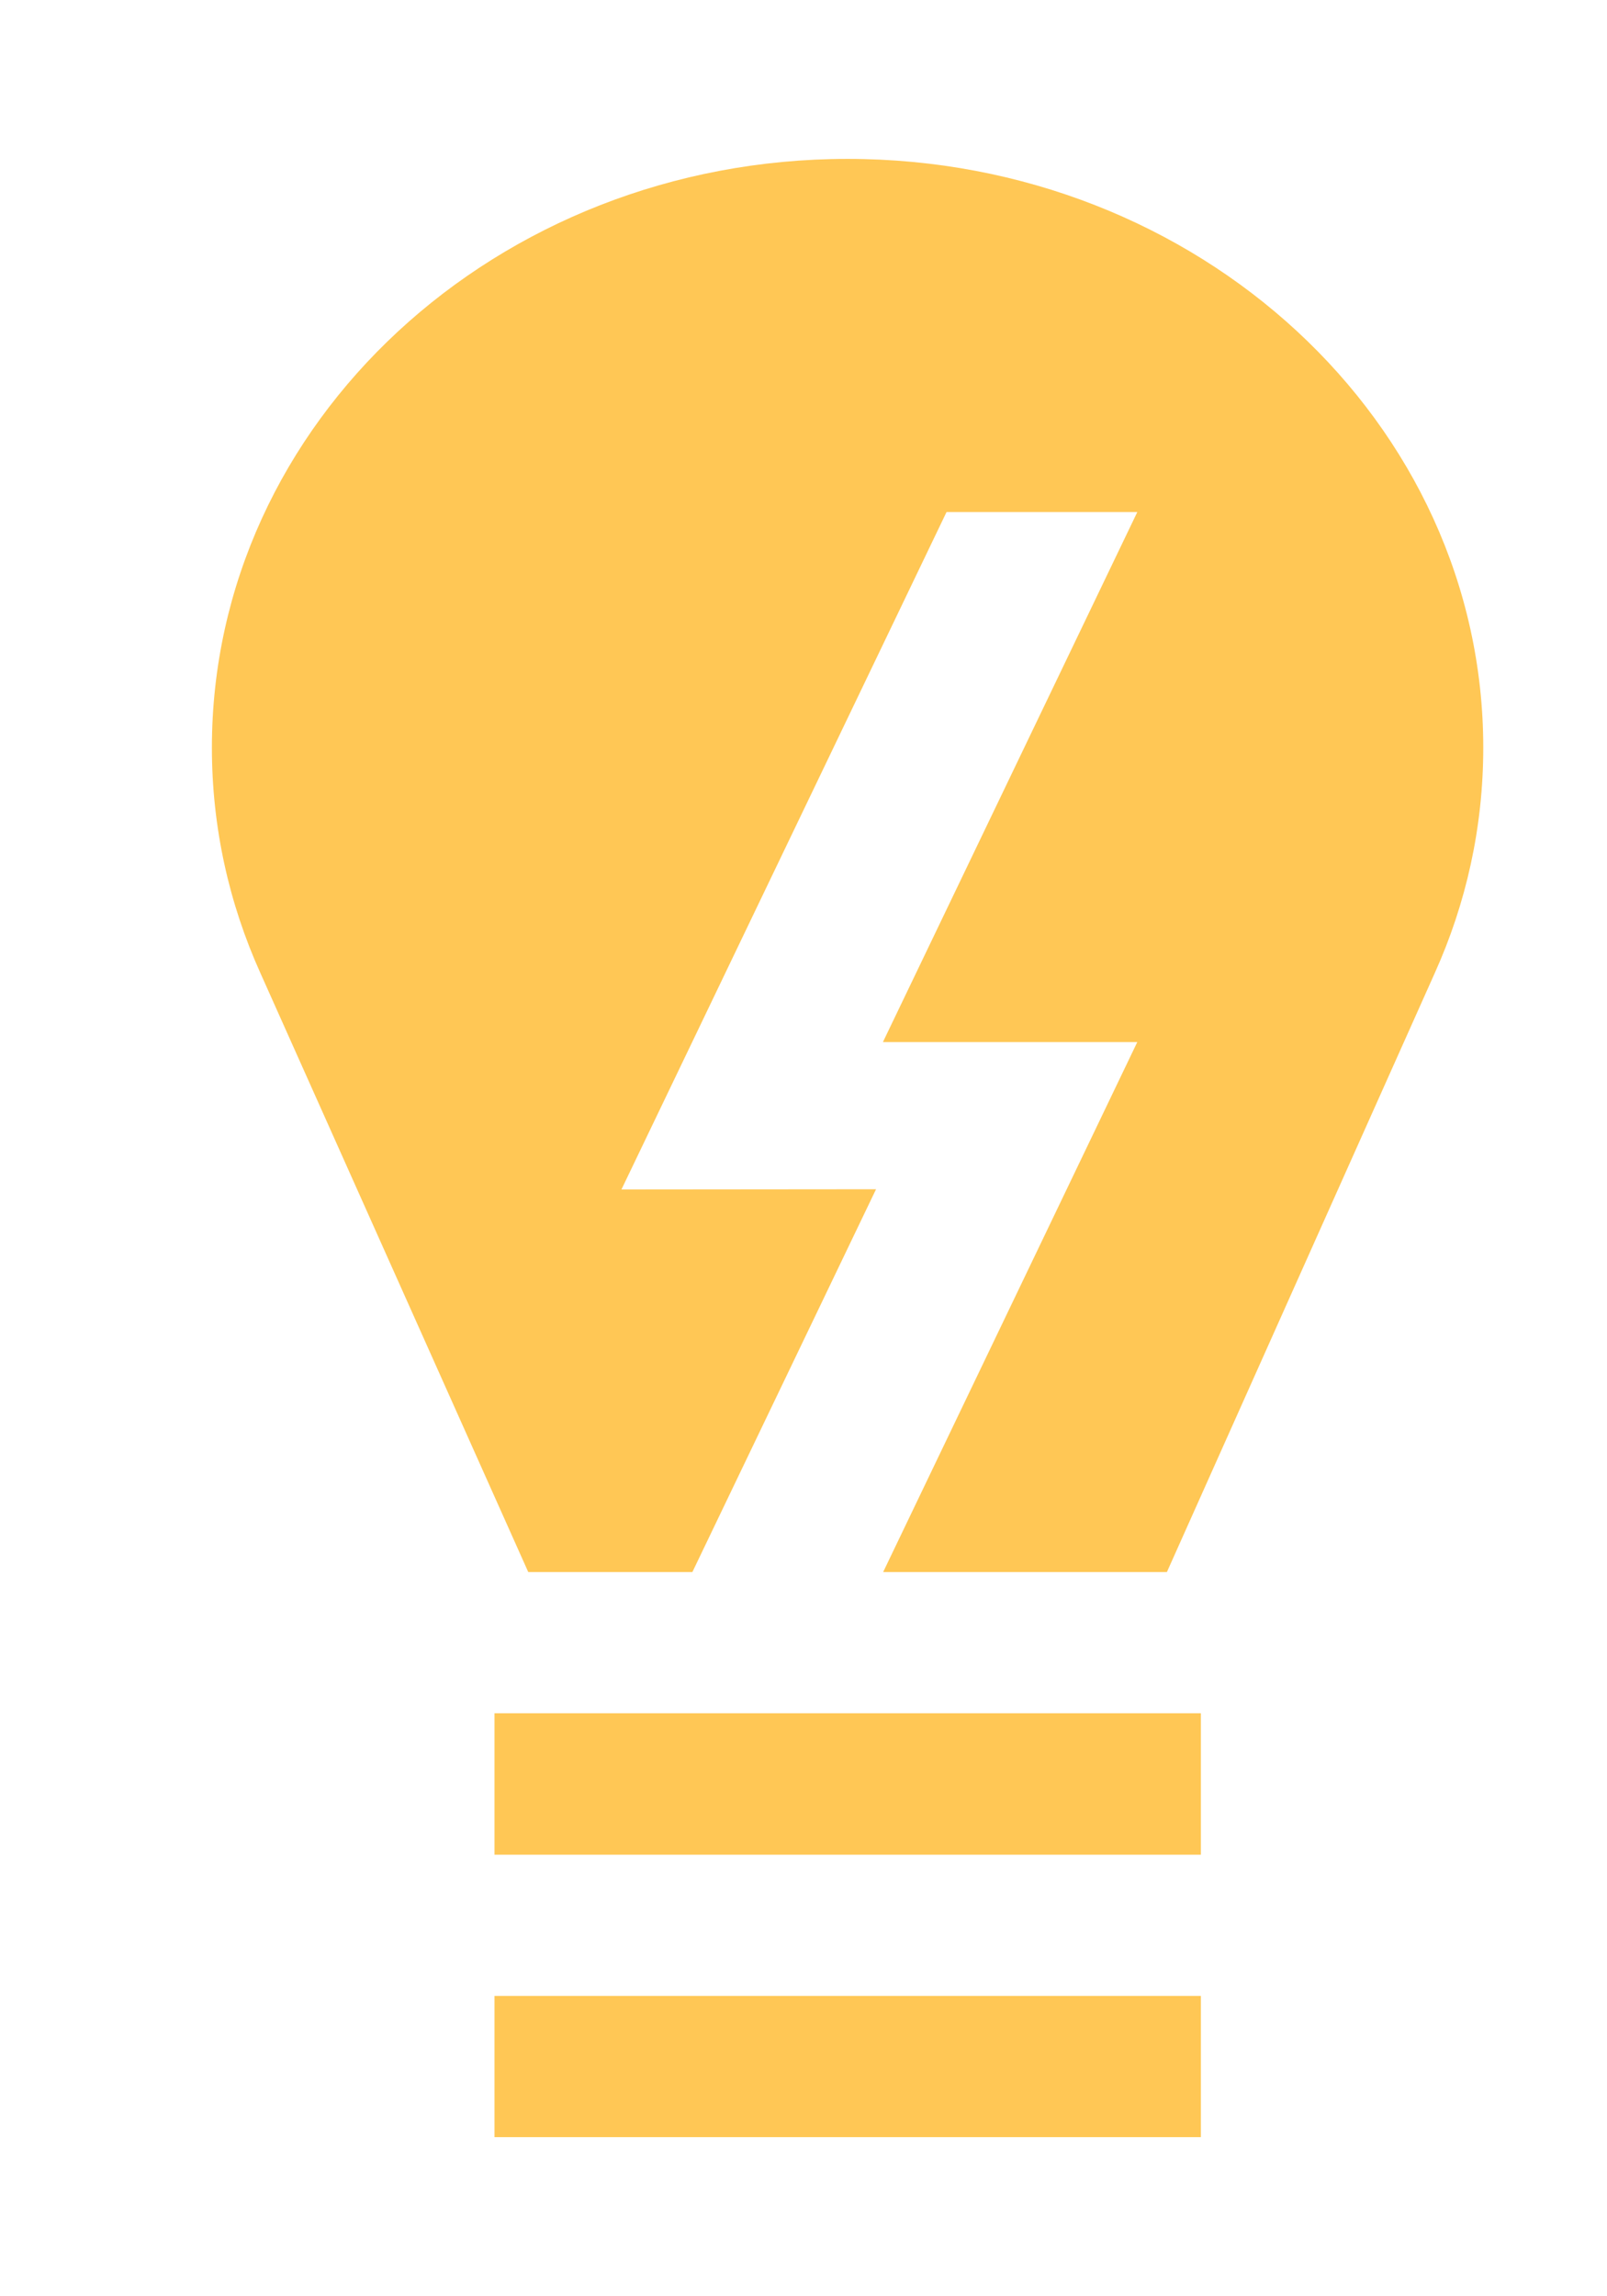 <?xml version="1.0" encoding="UTF-8" standalone="no"?>
<svg width="7px" height="10px" viewBox="0 0 7 10" version="1.1" xmlns="http://www.w3.org/2000/svg" xmlns:xlink="http://www.w3.org/1999/xlink">
    <!-- Generator: Sketch 47 (45396) - http://www.bohemiancoding.com/sketch -->
    <title>lightbulb</title>
    <desc>Created with Sketch.</desc>
    <defs></defs>
    <g id="Prototype" stroke="none" stroke-width="1" fill="none" fill-rule="evenodd">
        <g id="8-Asset-Dashboard-1" transform="translate(-437, -202)">
            <g id="Group-48" transform="translate(213, 190)">
                <g id="Group-8-Copy-3" transform="translate(220, 9)">
                    <g id="Page-1" transform="translate(4.923, 3.692)">
                        <g id="lightbulb">
                            <polygon id="Fill-1" fill="#FFC755" points="1.231 8 4.308 8 4.308 8.615 1.231 8.615"></polygon>
                            <polygon id="Stroke-2" points="1.231 8 4.308 8 4.308 8.615 1.231 8.615"></polygon>
                            <polygon id="Fill-3" fill="#FFC755" points="1.231 6.769 4.308 6.769 4.308 7.385 1.231 7.385"></polygon>
                            <polygon id="Stroke-4" points="1.231 6.769 4.308 6.769 4.308 7.385 1.231 7.385"></polygon>
                            <path d="M2.769,9.23069385e-06 C1.24,9.23069385e-06 0,1.148 0,2.564 C0,2.912 0.075,3.243 0.211,3.545 L1.378,6.154 L2.093,6.154 L2.893,4.487 L1.784,4.488 L3.2,1.538 L4.031,1.538 L2.923,3.846 L4.031,3.846 L2.924,6.154 L4.16,6.154 C4.16,6.154 5.327,3.545 5.327,3.545 C5.463,3.243 5.538,2.912 5.538,2.564 C5.538,1.148 4.299,0 2.769,0 L2.769,9.23069385e-06 Z" id="Fill-5" fill="#FFC755"></path>
                            <path d="M2.769,9.64094626e-06 C1.24,9.64094626e-06 0,1.148 0,2.564 C0,2.912 0.075,3.243 0.211,3.545 L1.378,6.154 L2.093,6.154 L2.893,4.487 L1.784,4.488 L3.2,1.538 L4.031,1.538 L2.923,3.846 L4.031,3.846 L2.924,6.154 L4.16,6.154 C4.16,6.154 5.327,3.545 5.327,3.545 C5.463,3.243 5.538,2.912 5.538,2.564 C5.538,1.148 4.299,0 2.769,0 L2.769,9.64094626e-06 Z" id="Stroke-6"></path>
                        </g>
                    </g>
                </g>
            </g>
        </g>
    </g>
</svg>